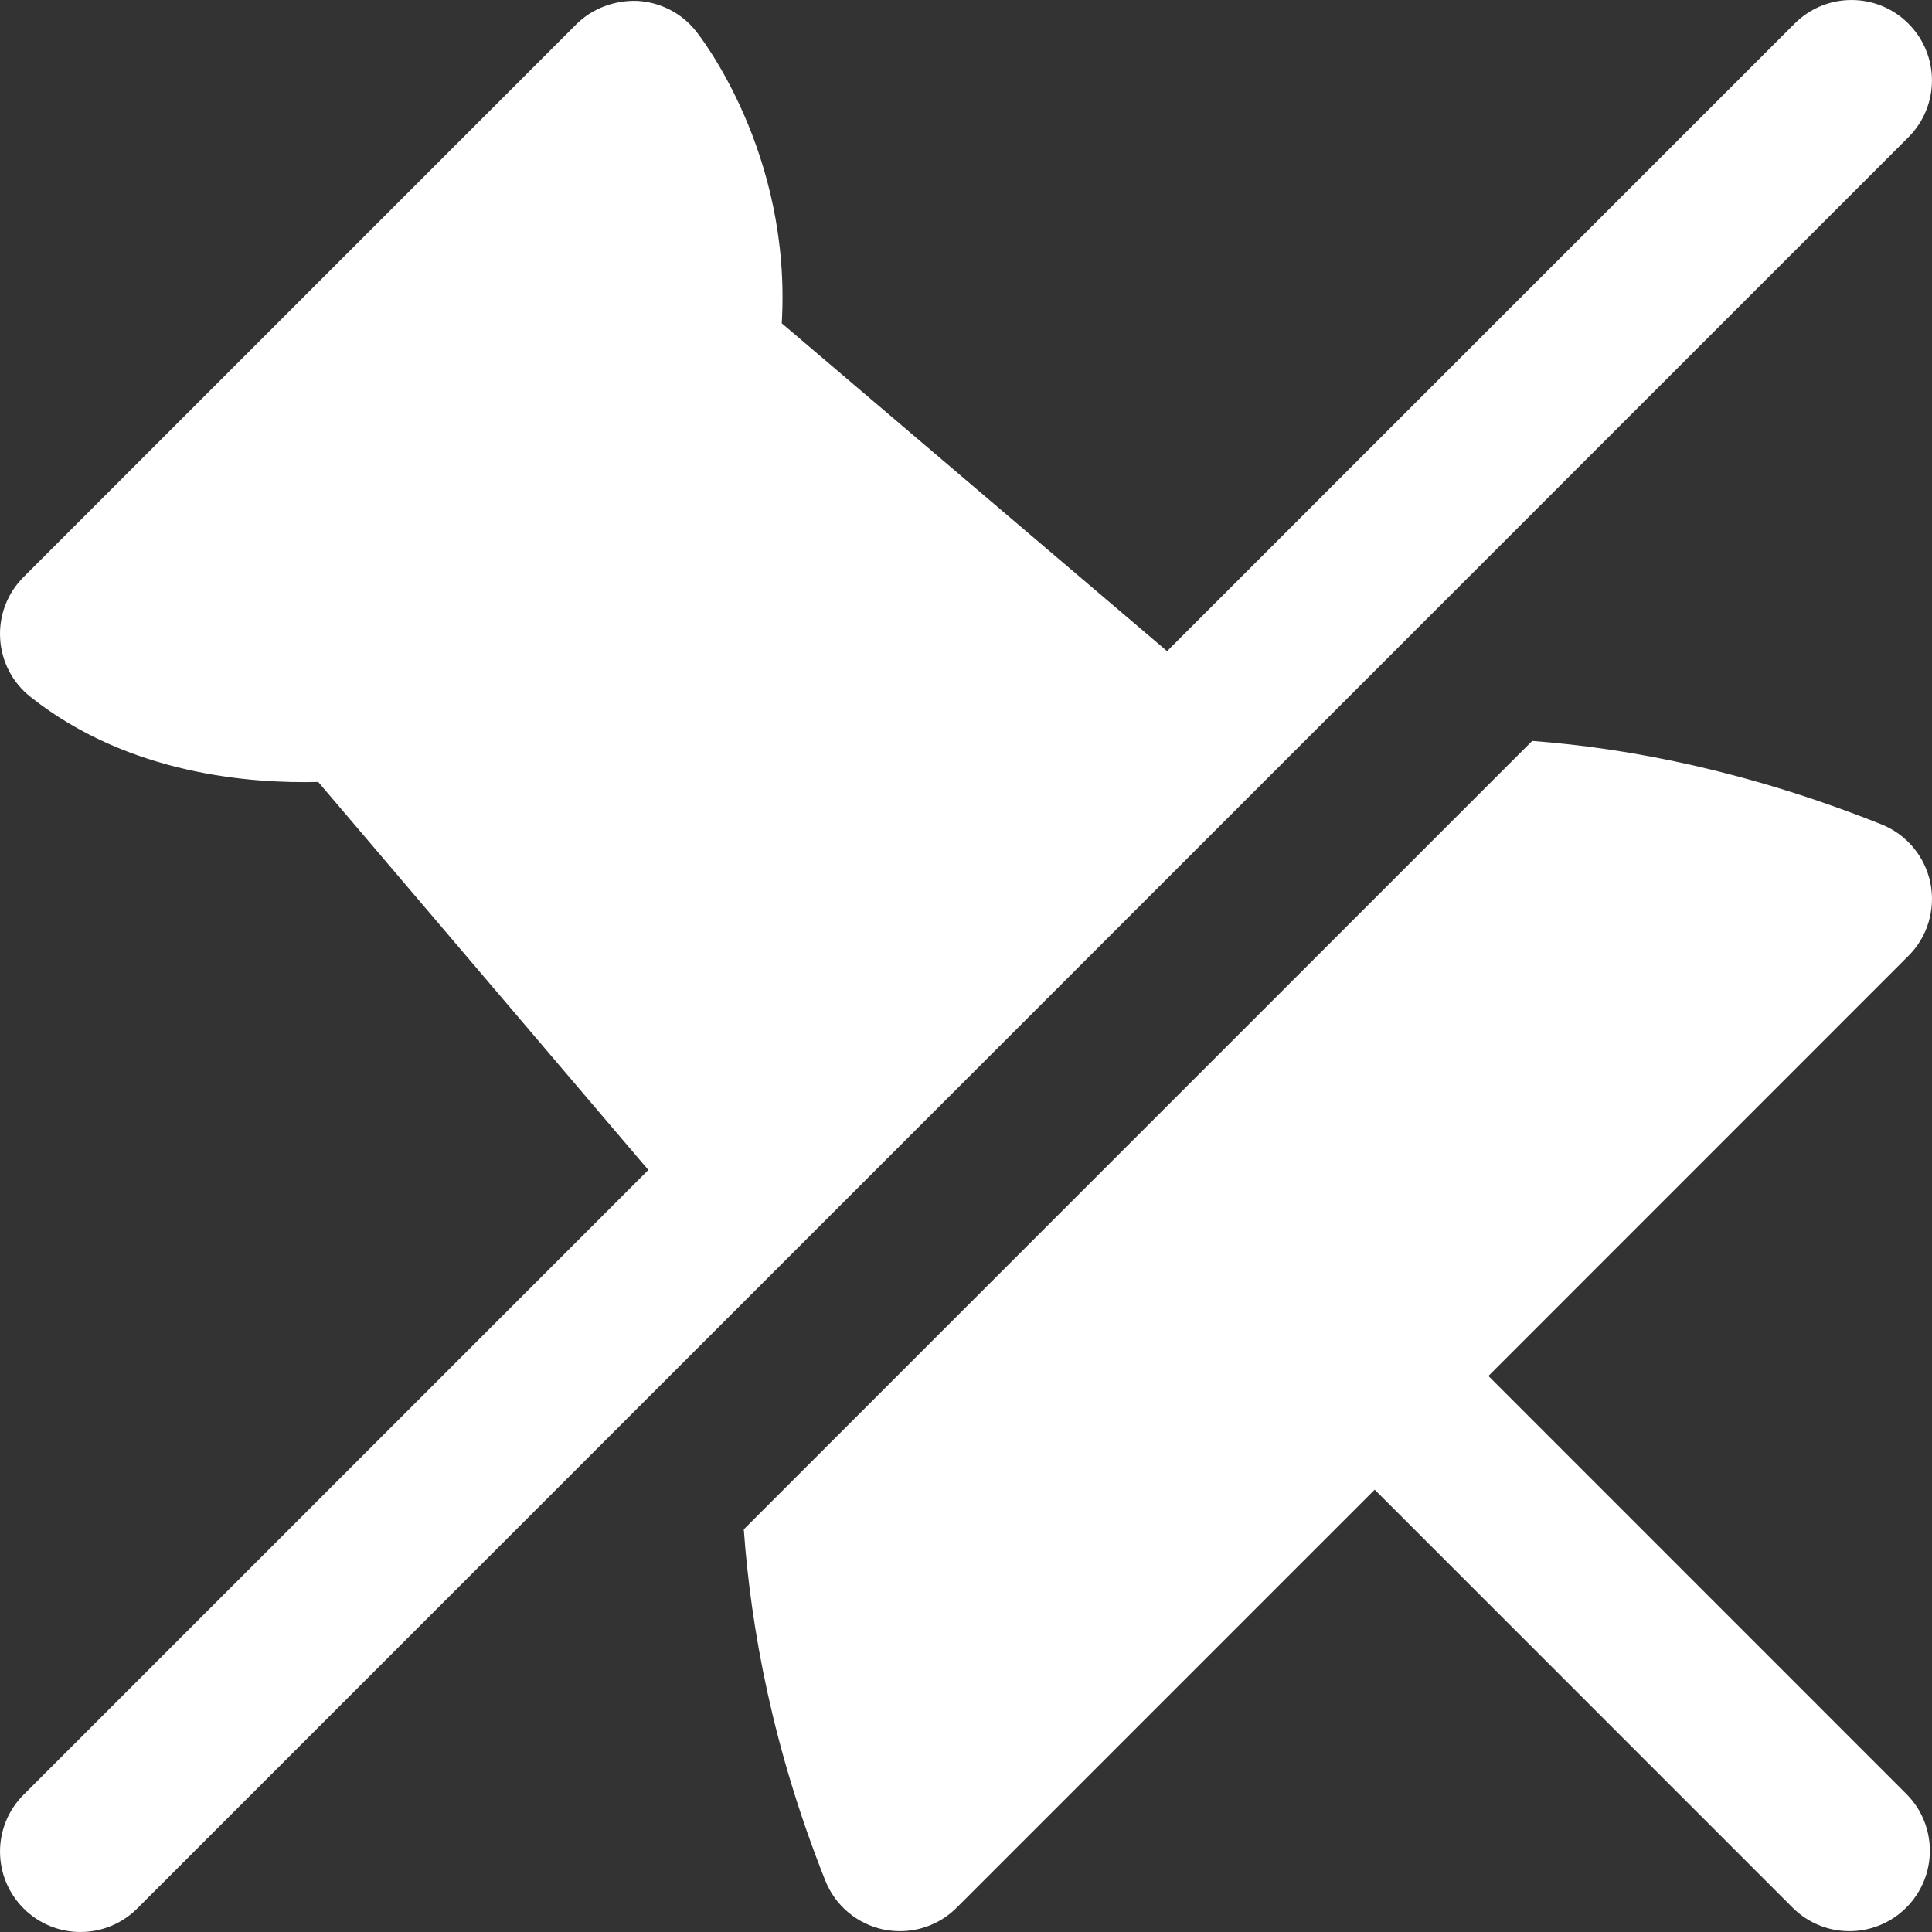 <?xml version="1.0" encoding="UTF-8"?>
<!DOCTYPE svg PUBLIC "-//W3C//DTD SVG 1.1//EN" "http://www.w3.org/Graphics/SVG/1.1/DTD/svg11.dtd">
<!-- Creator: CorelDRAW 2019 (64-Bit) -->
<svg xmlns="http://www.w3.org/2000/svg" xml:space="preserve" width="16mm" height="16mm" version="1.1" style="shape-rendering:geometricPrecision; text-rendering:geometricPrecision; image-rendering:optimizeQuality; fill-rule:evenodd; clip-rule:evenodd"
viewBox="0 0 1585.89 1585.88"
 xmlns:xlink="http://www.w3.org/1999/xlink"
 xmlns:xodm="http://www.corel.com/coreldraw/odm/2003">
 <rect x="0" y="0" width="1585.89" height="1585.88" fill="#333333" stroke="none"/>
 <defs>
  <style type="text/css">
   <![CDATA[
    .fil0 {fill:white;fill-rule:nonzero}
   ]]>
  </style>
 </defs>
 <g id="Layer_x0020_1">
  <path class="fil0" d="M1221.79 1129.44l344.73 -344.8c15.78,-15.65 22.44,-38.22 18.02,-60.01 -4.49,-21.73 -19.61,-39.81 -40.27,-47.99 -109.51,-43.68 -206.58,-62.47 -286.55,-68.45l-647.17 647.19c5.84,81.76 24,180.55 66.87,288.23 8.19,20.67 26.21,35.72 47.92,40.27 4.5,0.85 8.92,1.32 13.34,1.32 17.37,0 34.2,-6.8 46.67,-19.34l343.07 -343.08 343.02 343.08c12.88,12.88 29.77,19.34 46.67,19.34 16.9,0 33.8,-6.46 46.67,-19.34 25.81,-25.81 25.81,-67.54 0,-93.35l-343.02 -343.07zm-1109.08 437.1c-12.88,12.88 -29.77,19.34 -46.67,19.34 -16.9,0 -33.8,-6.46 -46.67,-19.34 -25.81,-25.81 -25.81,-67.54 0,-93.35l512.82 -512.83 -270.98 -318.5c-53.8,1.39 -155.13,-5.41 -236.2,-69.84 -14.79,-11.63 -23.84,-29.12 -24.89,-47.86 -1.13,-18.81 5.88,-37.24 19.21,-50.51l453.65 -453.65c13.2,-13.2 31.69,-19.93 50.23,-19.28 18.75,1.06 36.18,9.97 47.86,24.56 3.5,4.35 78.89,99.88 70.64,240.09l316.3 269.13 515.15 -515.16c12.88,-12.88 29.77,-19.34 46.67,-19.34 16.9,0 33.8,6.46 46.67,19.34 25.81,25.81 25.81,67.54 0,93.35l-1453.81 1453.85z"/>
 </g>
</svg>
